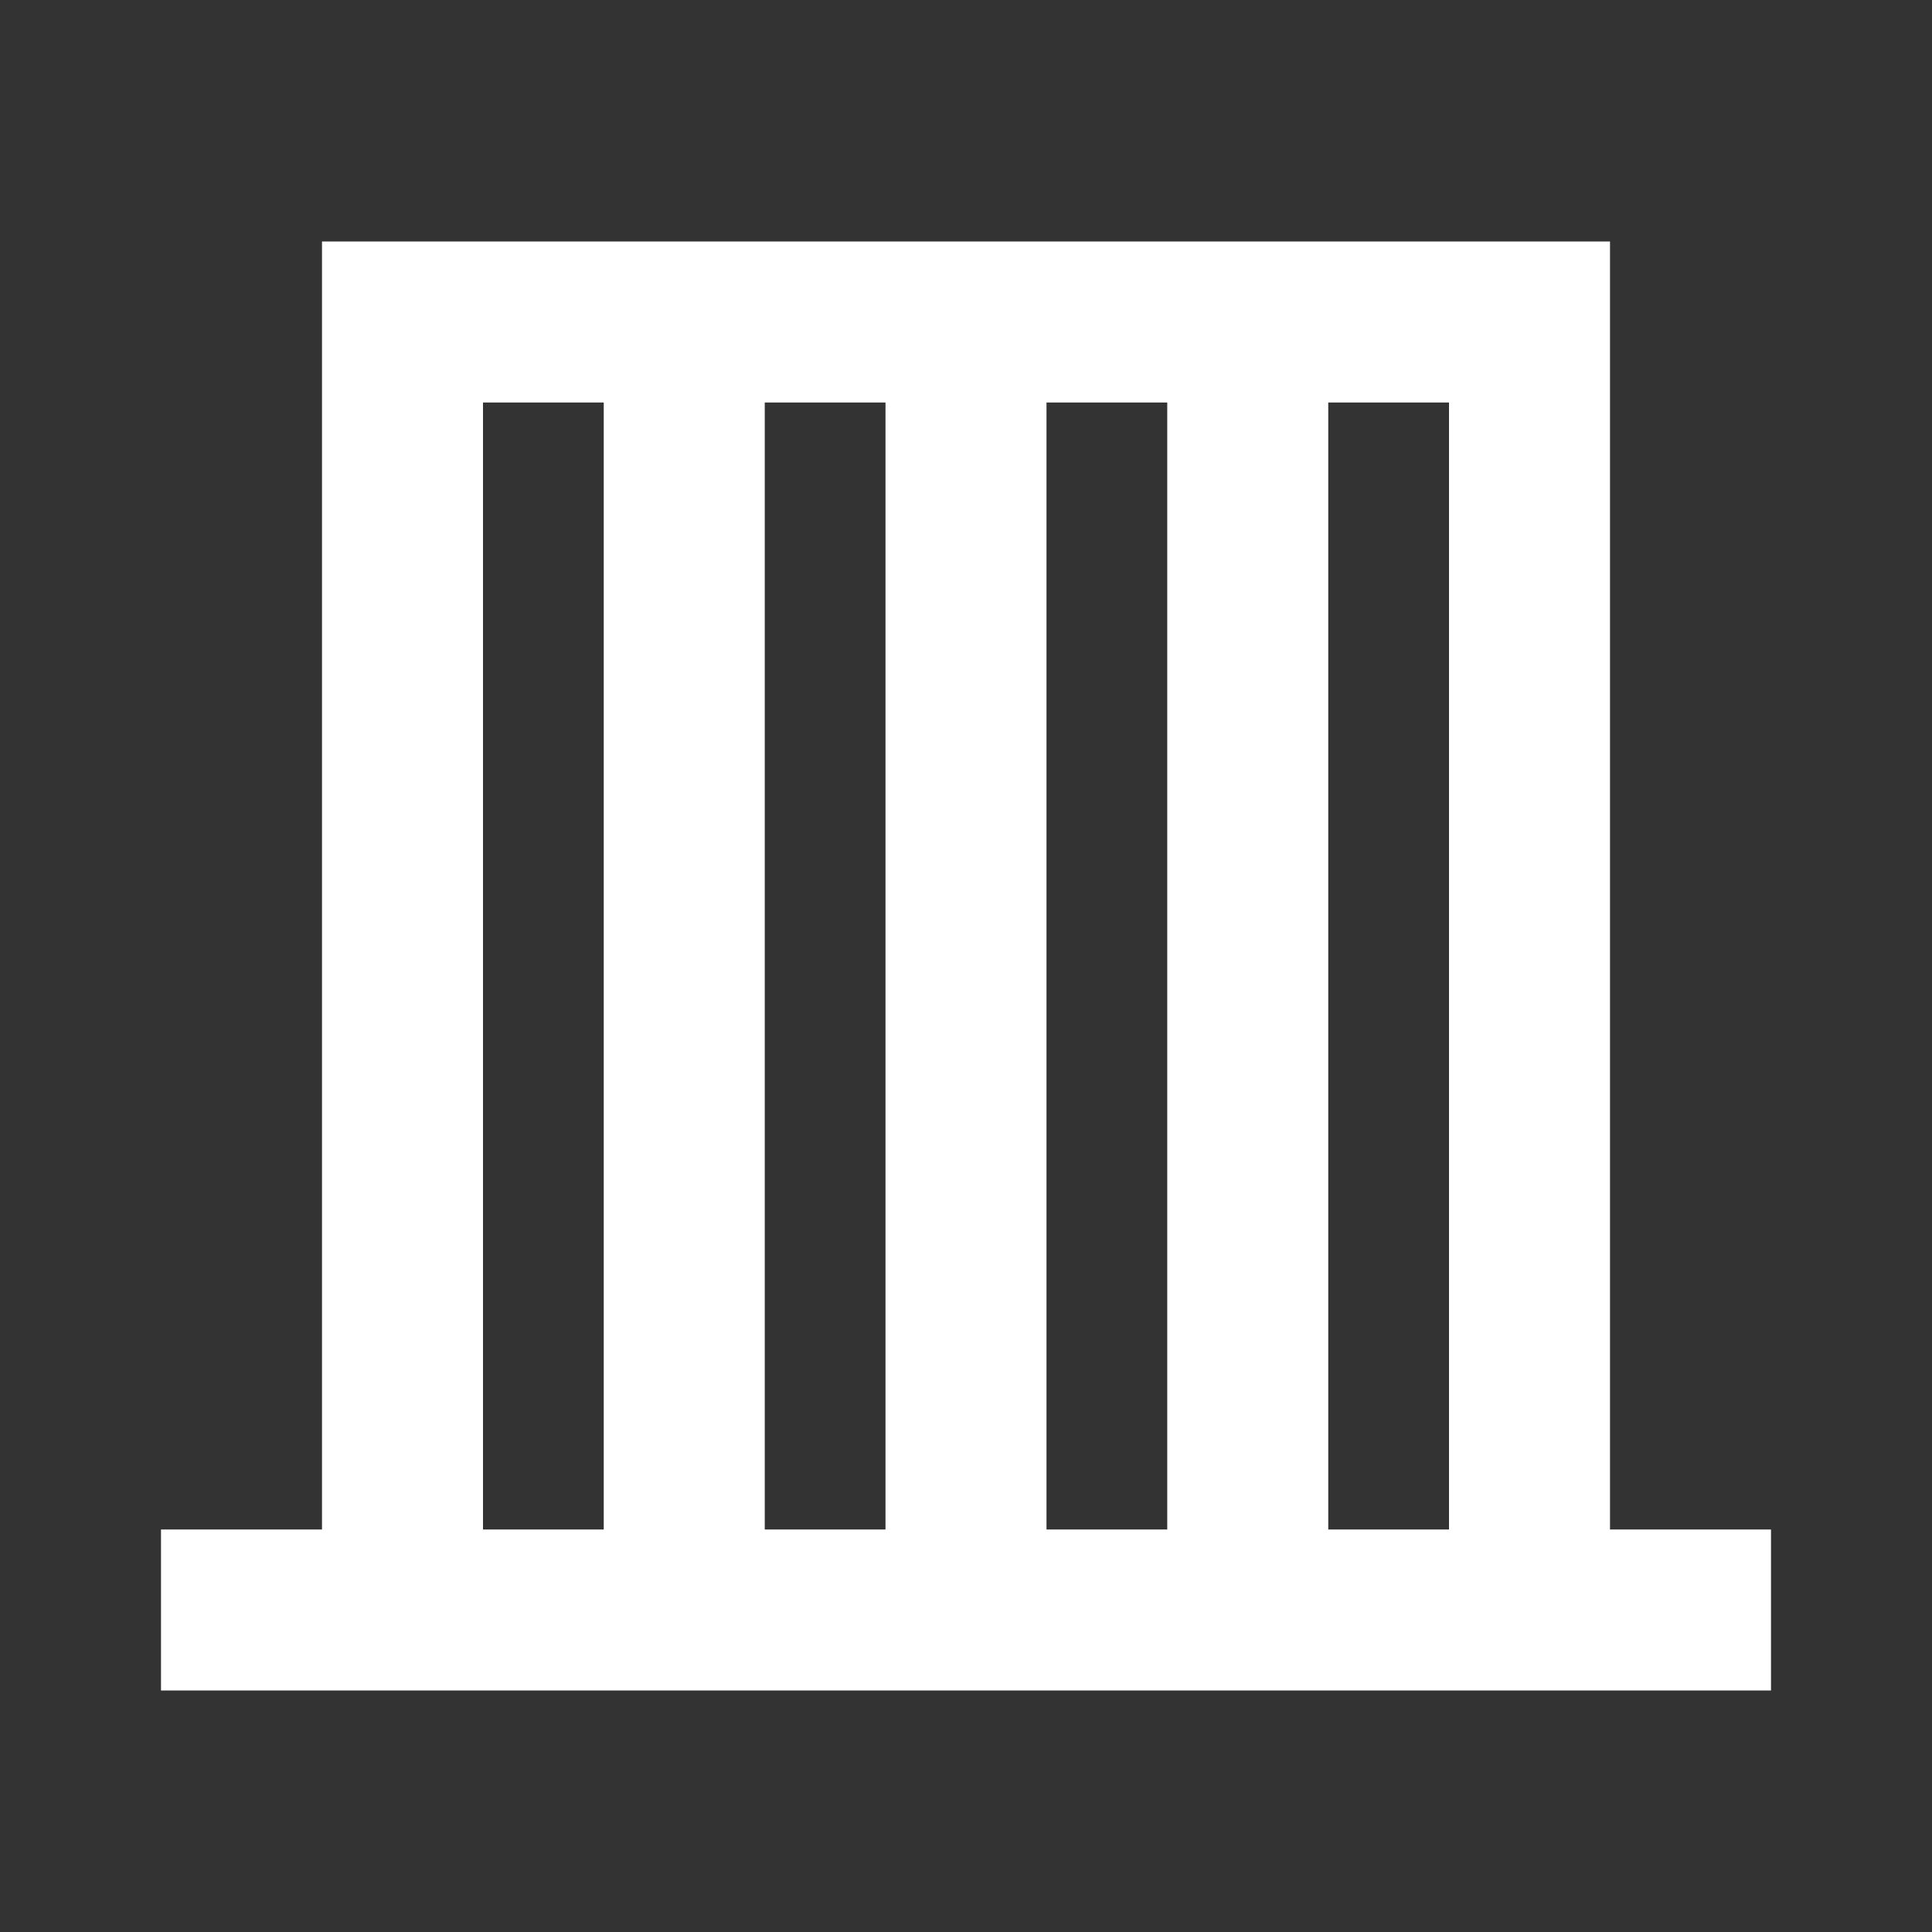 <svg xmlns="http://www.w3.org/2000/svg" id="mdi-blinds-vertical-closed" viewBox="0 0 24 24"><rect x="0" y="0" width="24" height="24" fill="#333333" stroke="none"/><path fill="white" d="M20 19V3H4V19H2V21H22V19H20M13 5H14.5V19H13V5M11 19H9.5V5H11V19M6 5H7.5V19H6V5M16.5 19V5H18V19H16.5Z" /></svg>